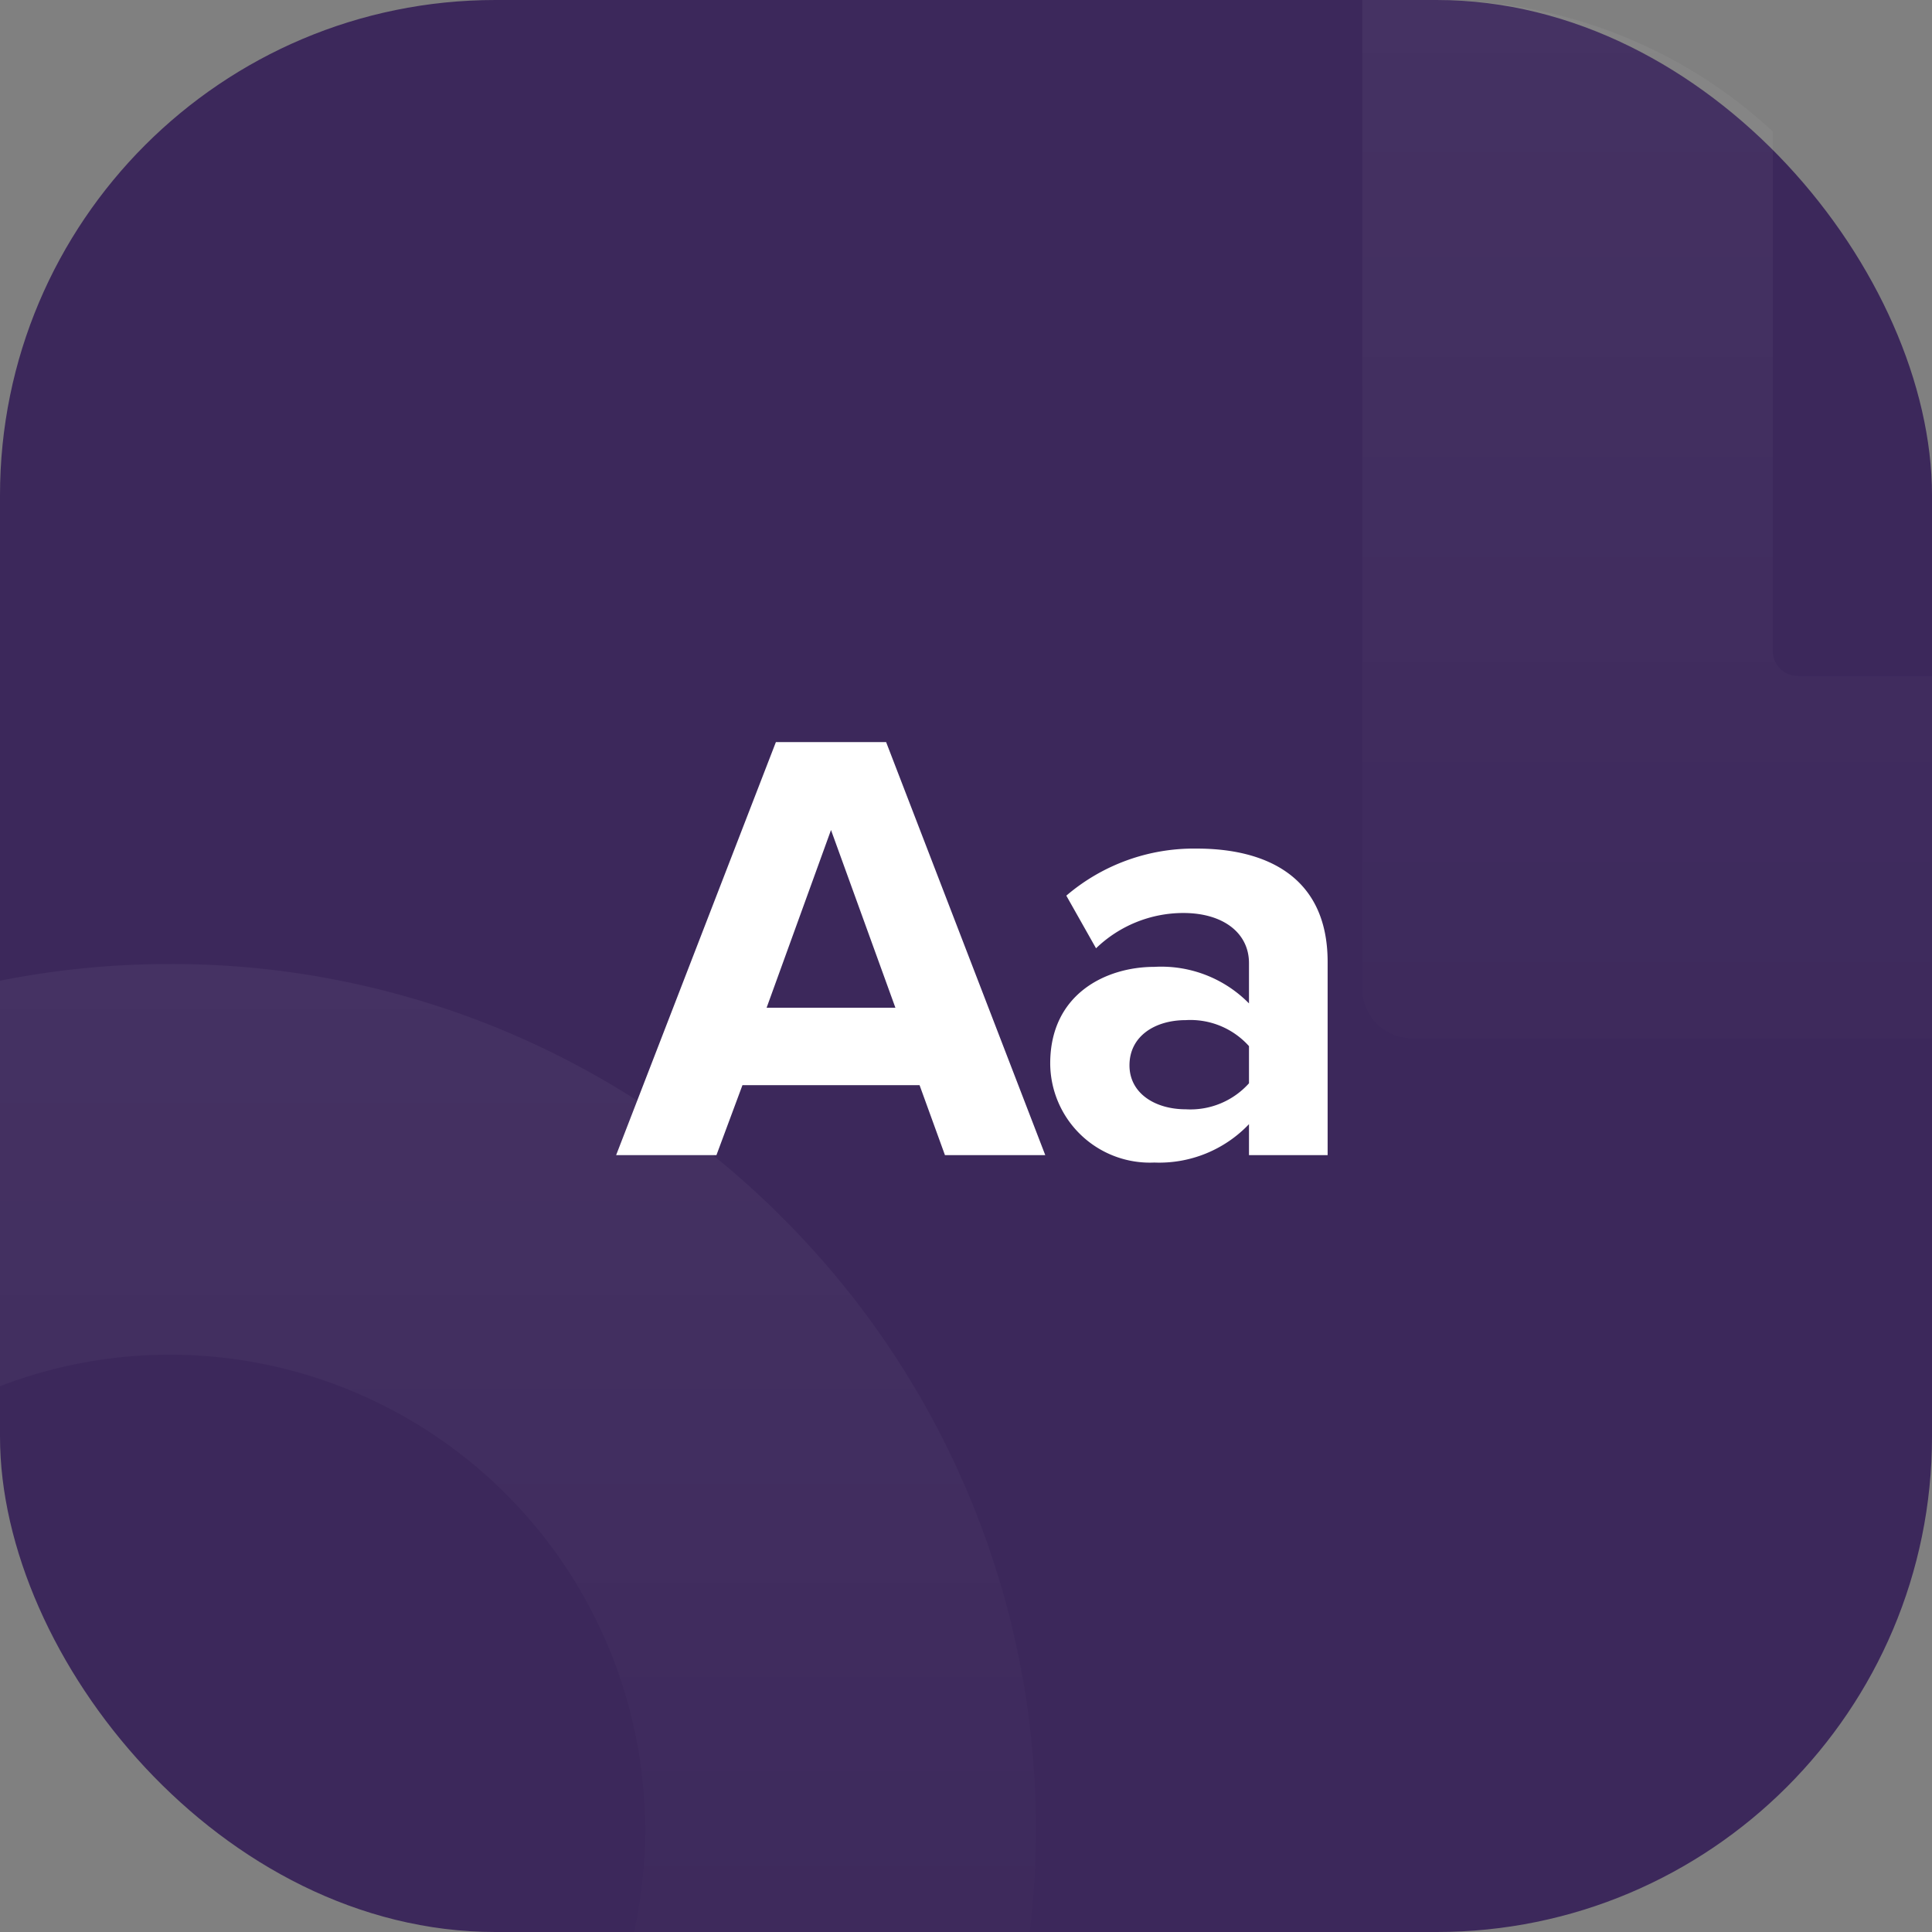 <svg id="Ikon_AK" data-name="Ikon AK" xmlns="http://www.w3.org/2000/svg" xmlns:xlink="http://www.w3.org/1999/xlink" width="78" height="78" viewBox="0 0 78 78">
  <rect x="0" y="0" width="78" height="78" fill="#808080" stroke="none"/>
  <defs>
    <linearGradient id="linear-gradient" x1="0.5" x2="0.5" y2="1" gradientUnits="objectBoundingBox">
      <stop offset="0" stop-color="#fff"/>
      <stop offset="1" stop-color="#fff" stop-opacity="0.149"/>
    </linearGradient>
  </defs>
  <rect id="Rectangle_160" data-name="Rectangle 160" width="78" height="78" rx="20" fill="#3c285b"/>
  <g id="pat" transform="translate(0 0)" opacity="0.05">
    <path id="Intersection_5" data-name="Intersection 5" d="M2595-95.448a2,2,0,0,1-2-2v-39.918h3a19.927,19.927,0,0,1,13.575,5.313v20.979a1,1,0,0,0,1,1H2616v14.625Z" transform="translate(-2538 137.365)" fill="url(#linear-gradient)"/>
    <path id="Intersection_6" data-name="Intersection 6" d="M2593.672-28.286a19.16,19.16,0,0,0,.448-4.132,19.2,19.2,0,0,0-19.174-19.175,19.077,19.077,0,0,0-6.875,1.274V-66.692a35.1,35.1,0,0,1,6.875-.674,34.728,34.728,0,0,1,13.6,2.747,34.816,34.816,0,0,1,11.108,7.489,34.836,34.836,0,0,1,7.49,11.109,34.723,34.723,0,0,1,2.746,13.6,35.494,35.494,0,0,1-.24,4.132Z" transform="translate(-2568.072 106.286)" fill="url(#linear-gradient)"/>
  </g>
  <path id="Path_22" data-name="Path 22" d="M17.2,0,10.775-16.675H6.325L-.125,0h4.05l1.05-2.825h7.15L13.15,0ZM11.15-5.95H5.95l2.6-7.175ZM28.6,0V-7.8c0-3.475-2.525-4.575-5.275-4.575a7.921,7.921,0,0,0-5.275,1.9l1.2,2.125a5.081,5.081,0,0,1,3.525-1.425c1.6,0,2.65.8,2.65,2.025v1.625A4.967,4.967,0,0,0,21.6-7.6c-1.925,0-4.2,1.075-4.2,3.9a4.023,4.023,0,0,0,4.2,4,5,5,0,0,0,3.825-1.55V0ZM22.875-1.85c-1.25,0-2.275-.65-2.275-1.775,0-1.175,1.025-1.825,2.275-1.825a3.176,3.176,0,0,1,2.55,1.05v1.5A3.176,3.176,0,0,1,22.875-1.85Z" transform="translate(25 46.635)" fill="#fff"/>
</svg>
